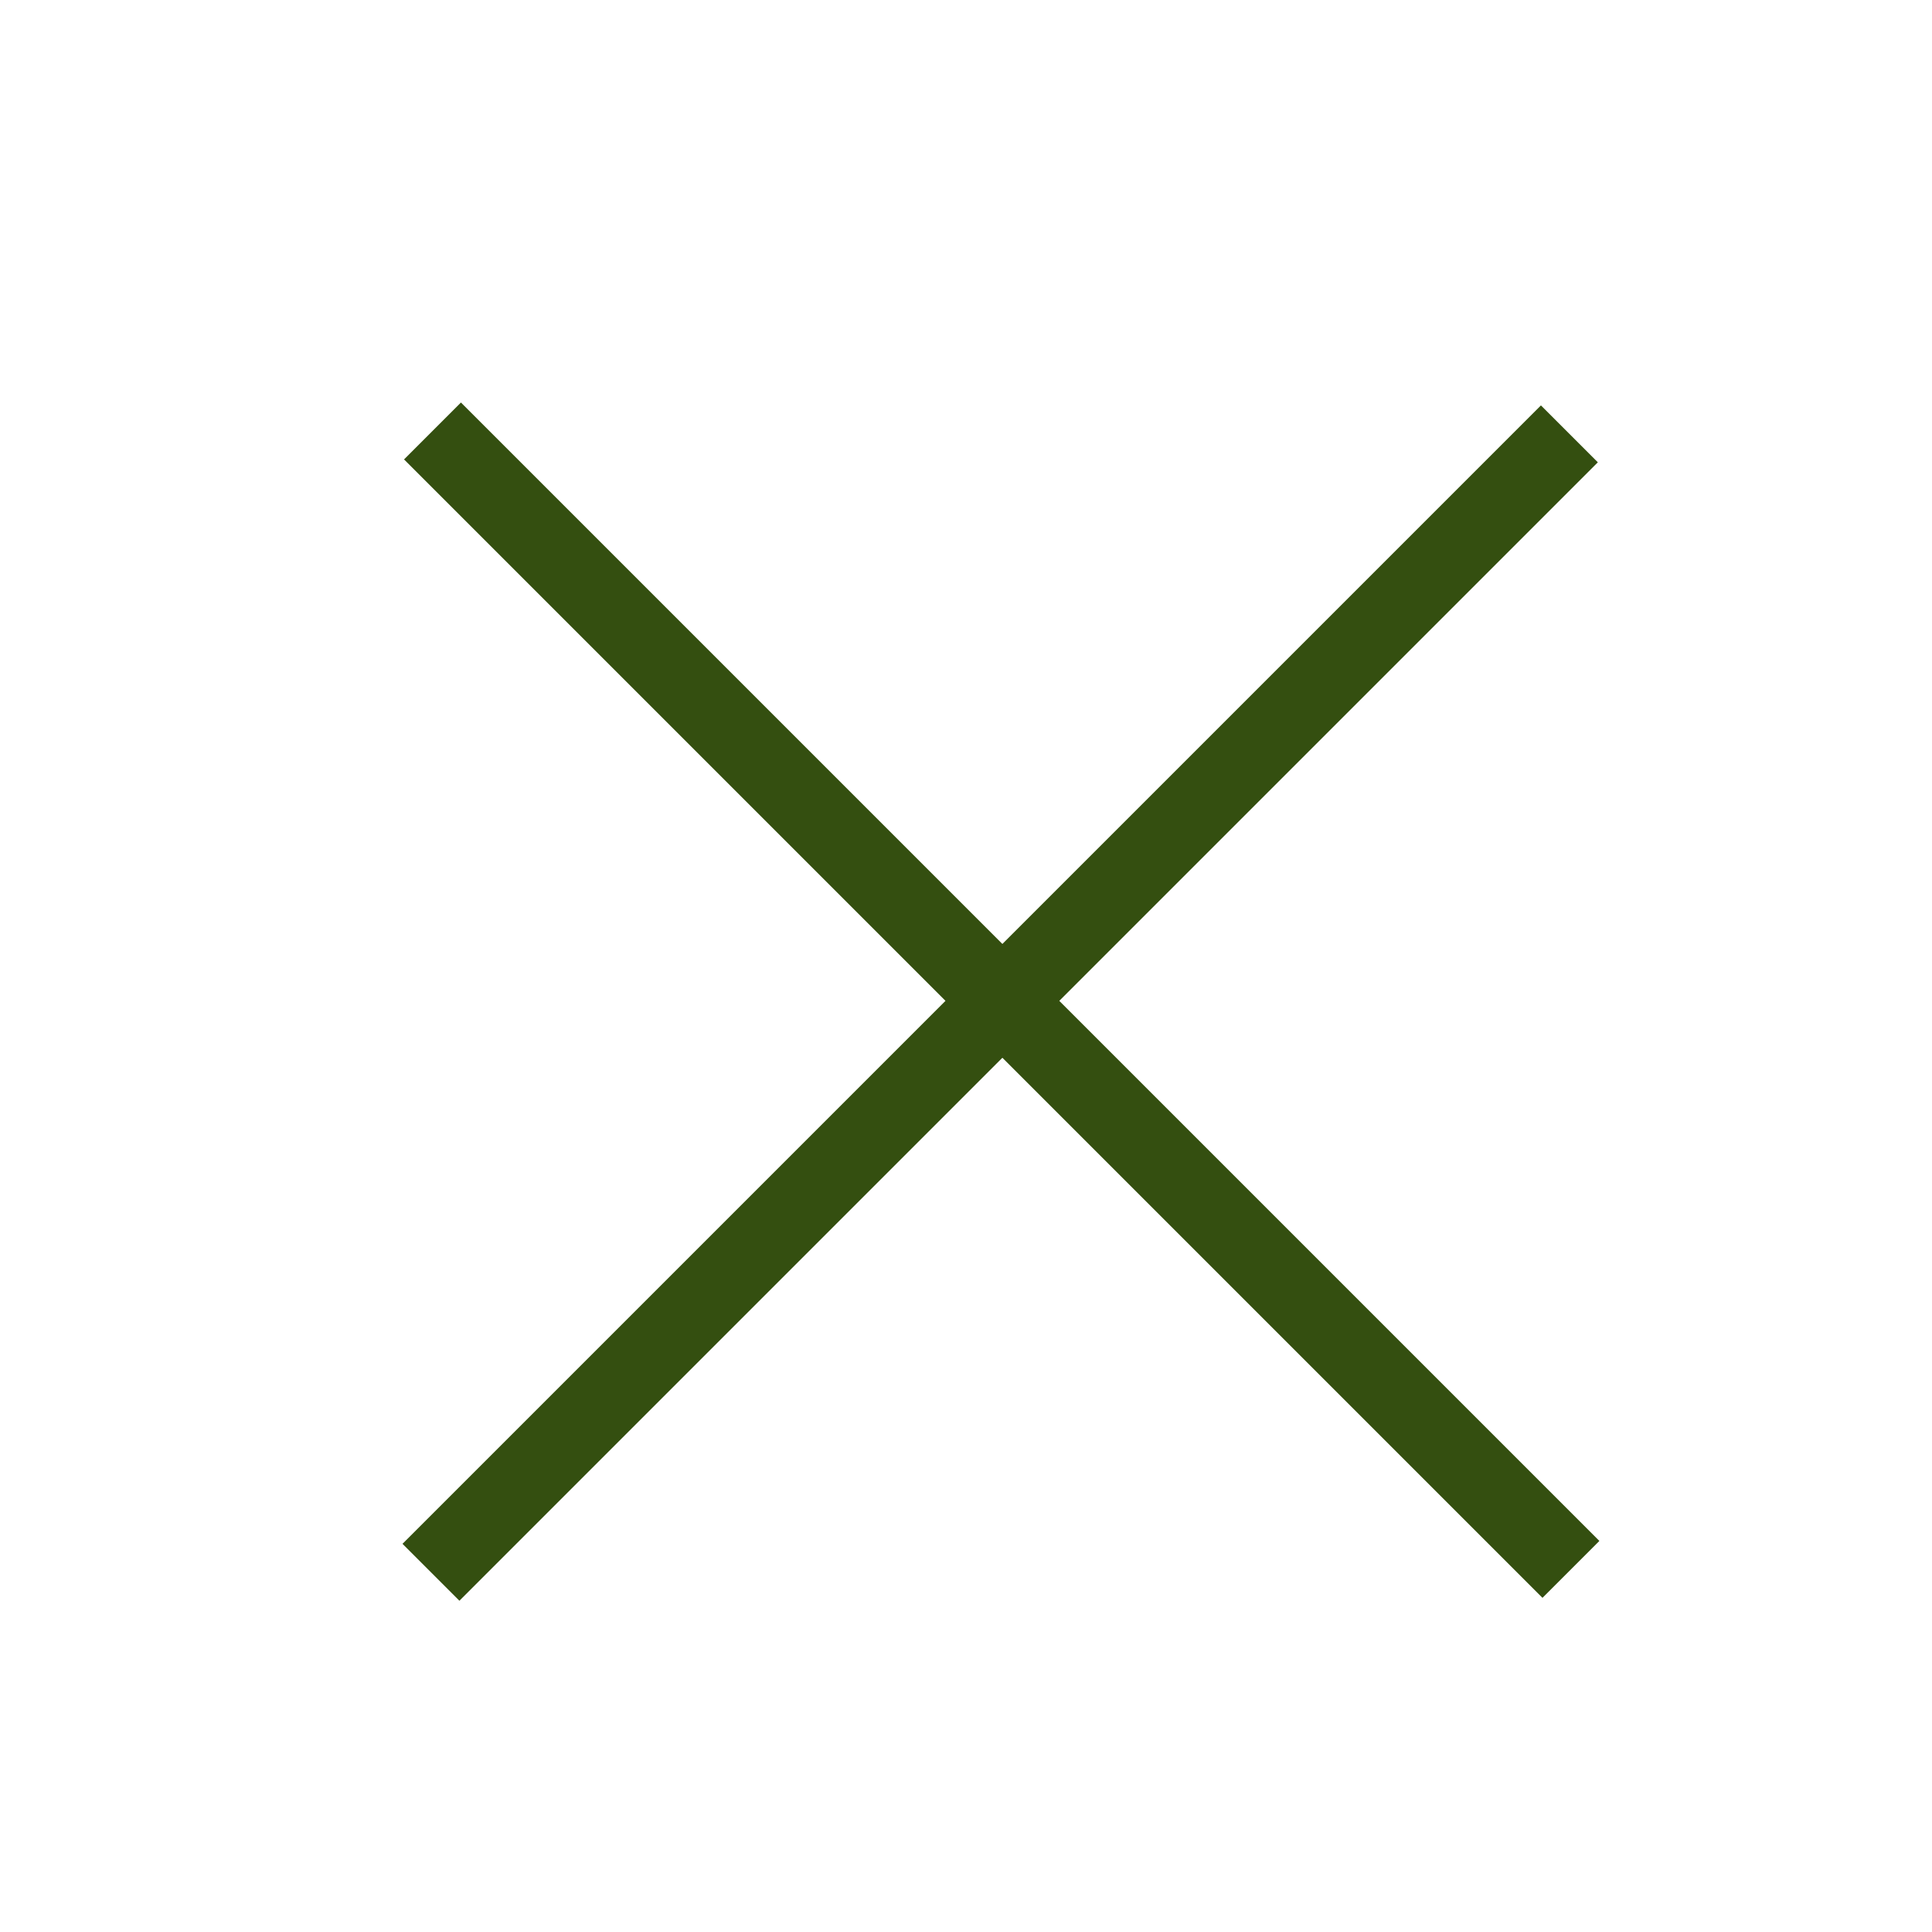 <svg width="24" height="24" viewBox="0 0 24 24" fill="none" xmlns="http://www.w3.org/2000/svg">
<path fill-rule="evenodd" clip-rule="evenodd" d="M12.452 11.726L5.726 5L5.019 5.707L11.745 12.433L5 19.178L5.707 19.885L12.452 13.14L19.161 19.849L19.868 19.142L13.159 12.433L19.849 5.743L19.142 5.036L12.452 11.726Z" fill="#344F10"/>
</svg>
